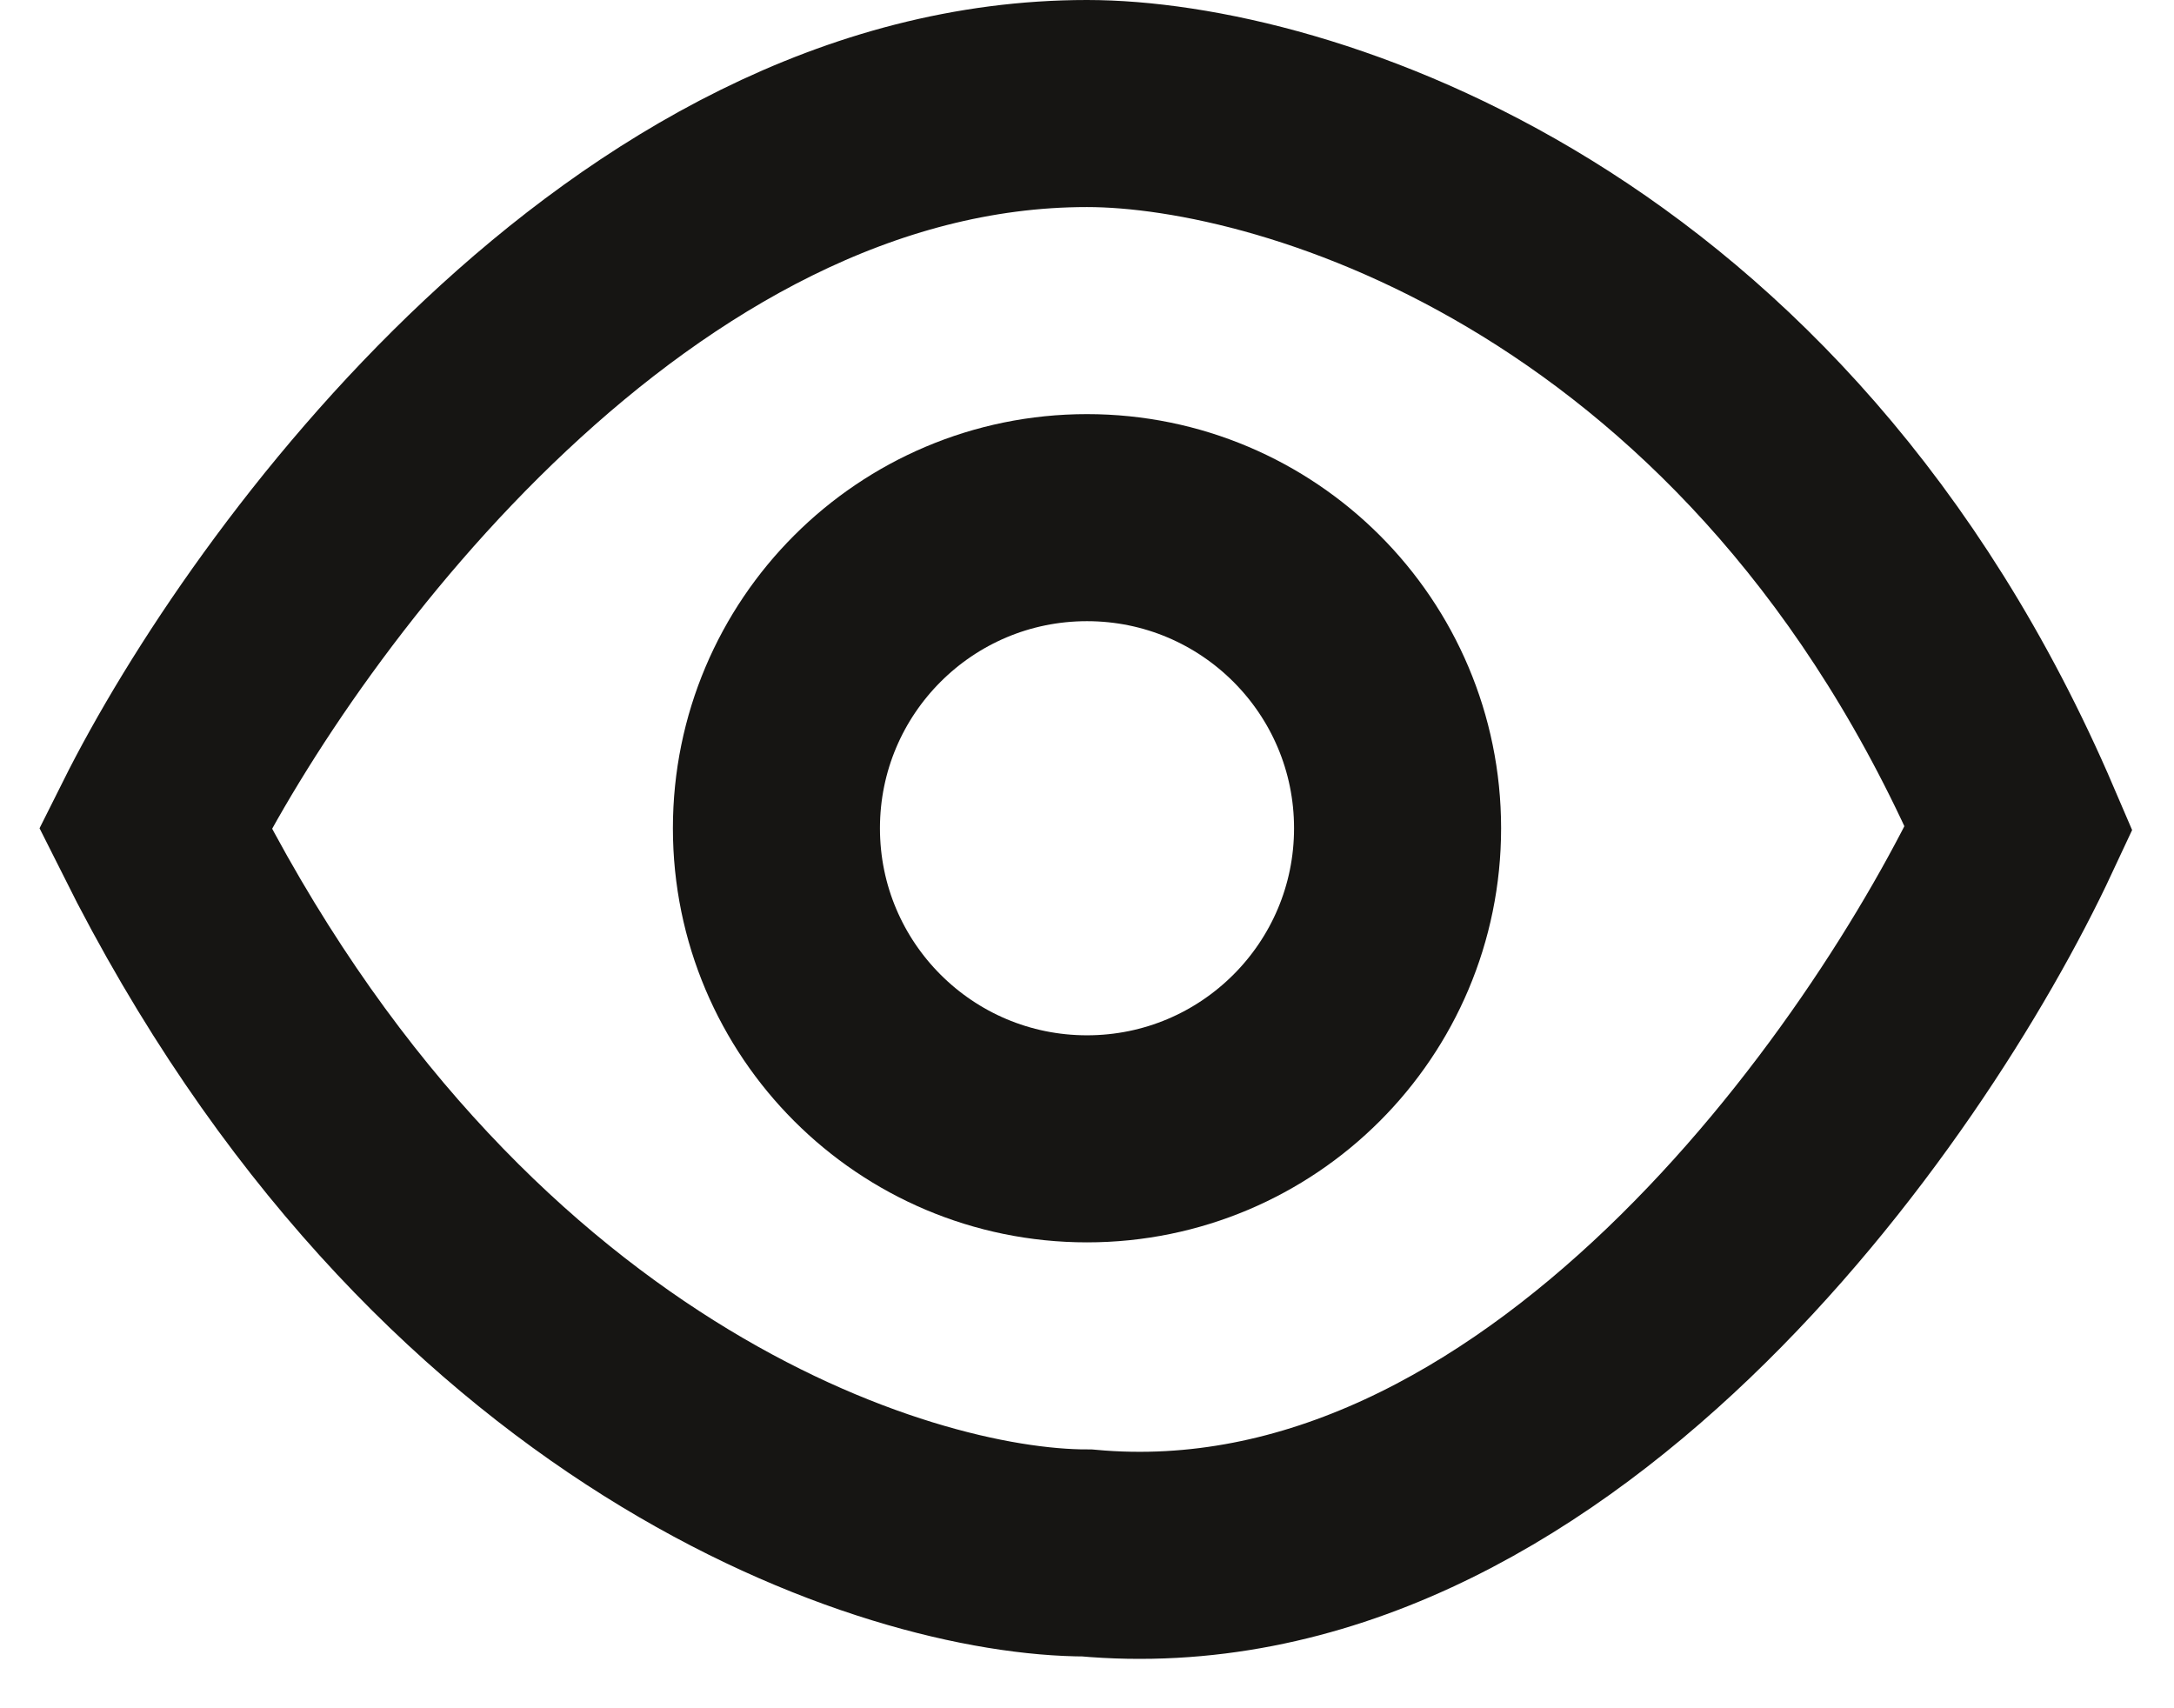 <svg width="42" height="33" viewBox="0 0 42 33" fill="none" xmlns="http://www.w3.org/2000/svg">
    <path d="M21 2C12.2 2 5.333 11.333 3 16C8.6 27.2 17.333 30 21 30C29.8 30.8 36.667 21 39 16C34.2 4.8 25 2 21 2Z"
        stroke="#161513" stroke-width="4" />
    <path
        d="M27 16C27 19.314 24.314 22 21 22C17.686 22 15 19.314 15 16C15 12.686 17.686 10 21 10C24.314 10 27 12.686 27 16Z"
        stroke="#161513" stroke-width="4" />
</svg>